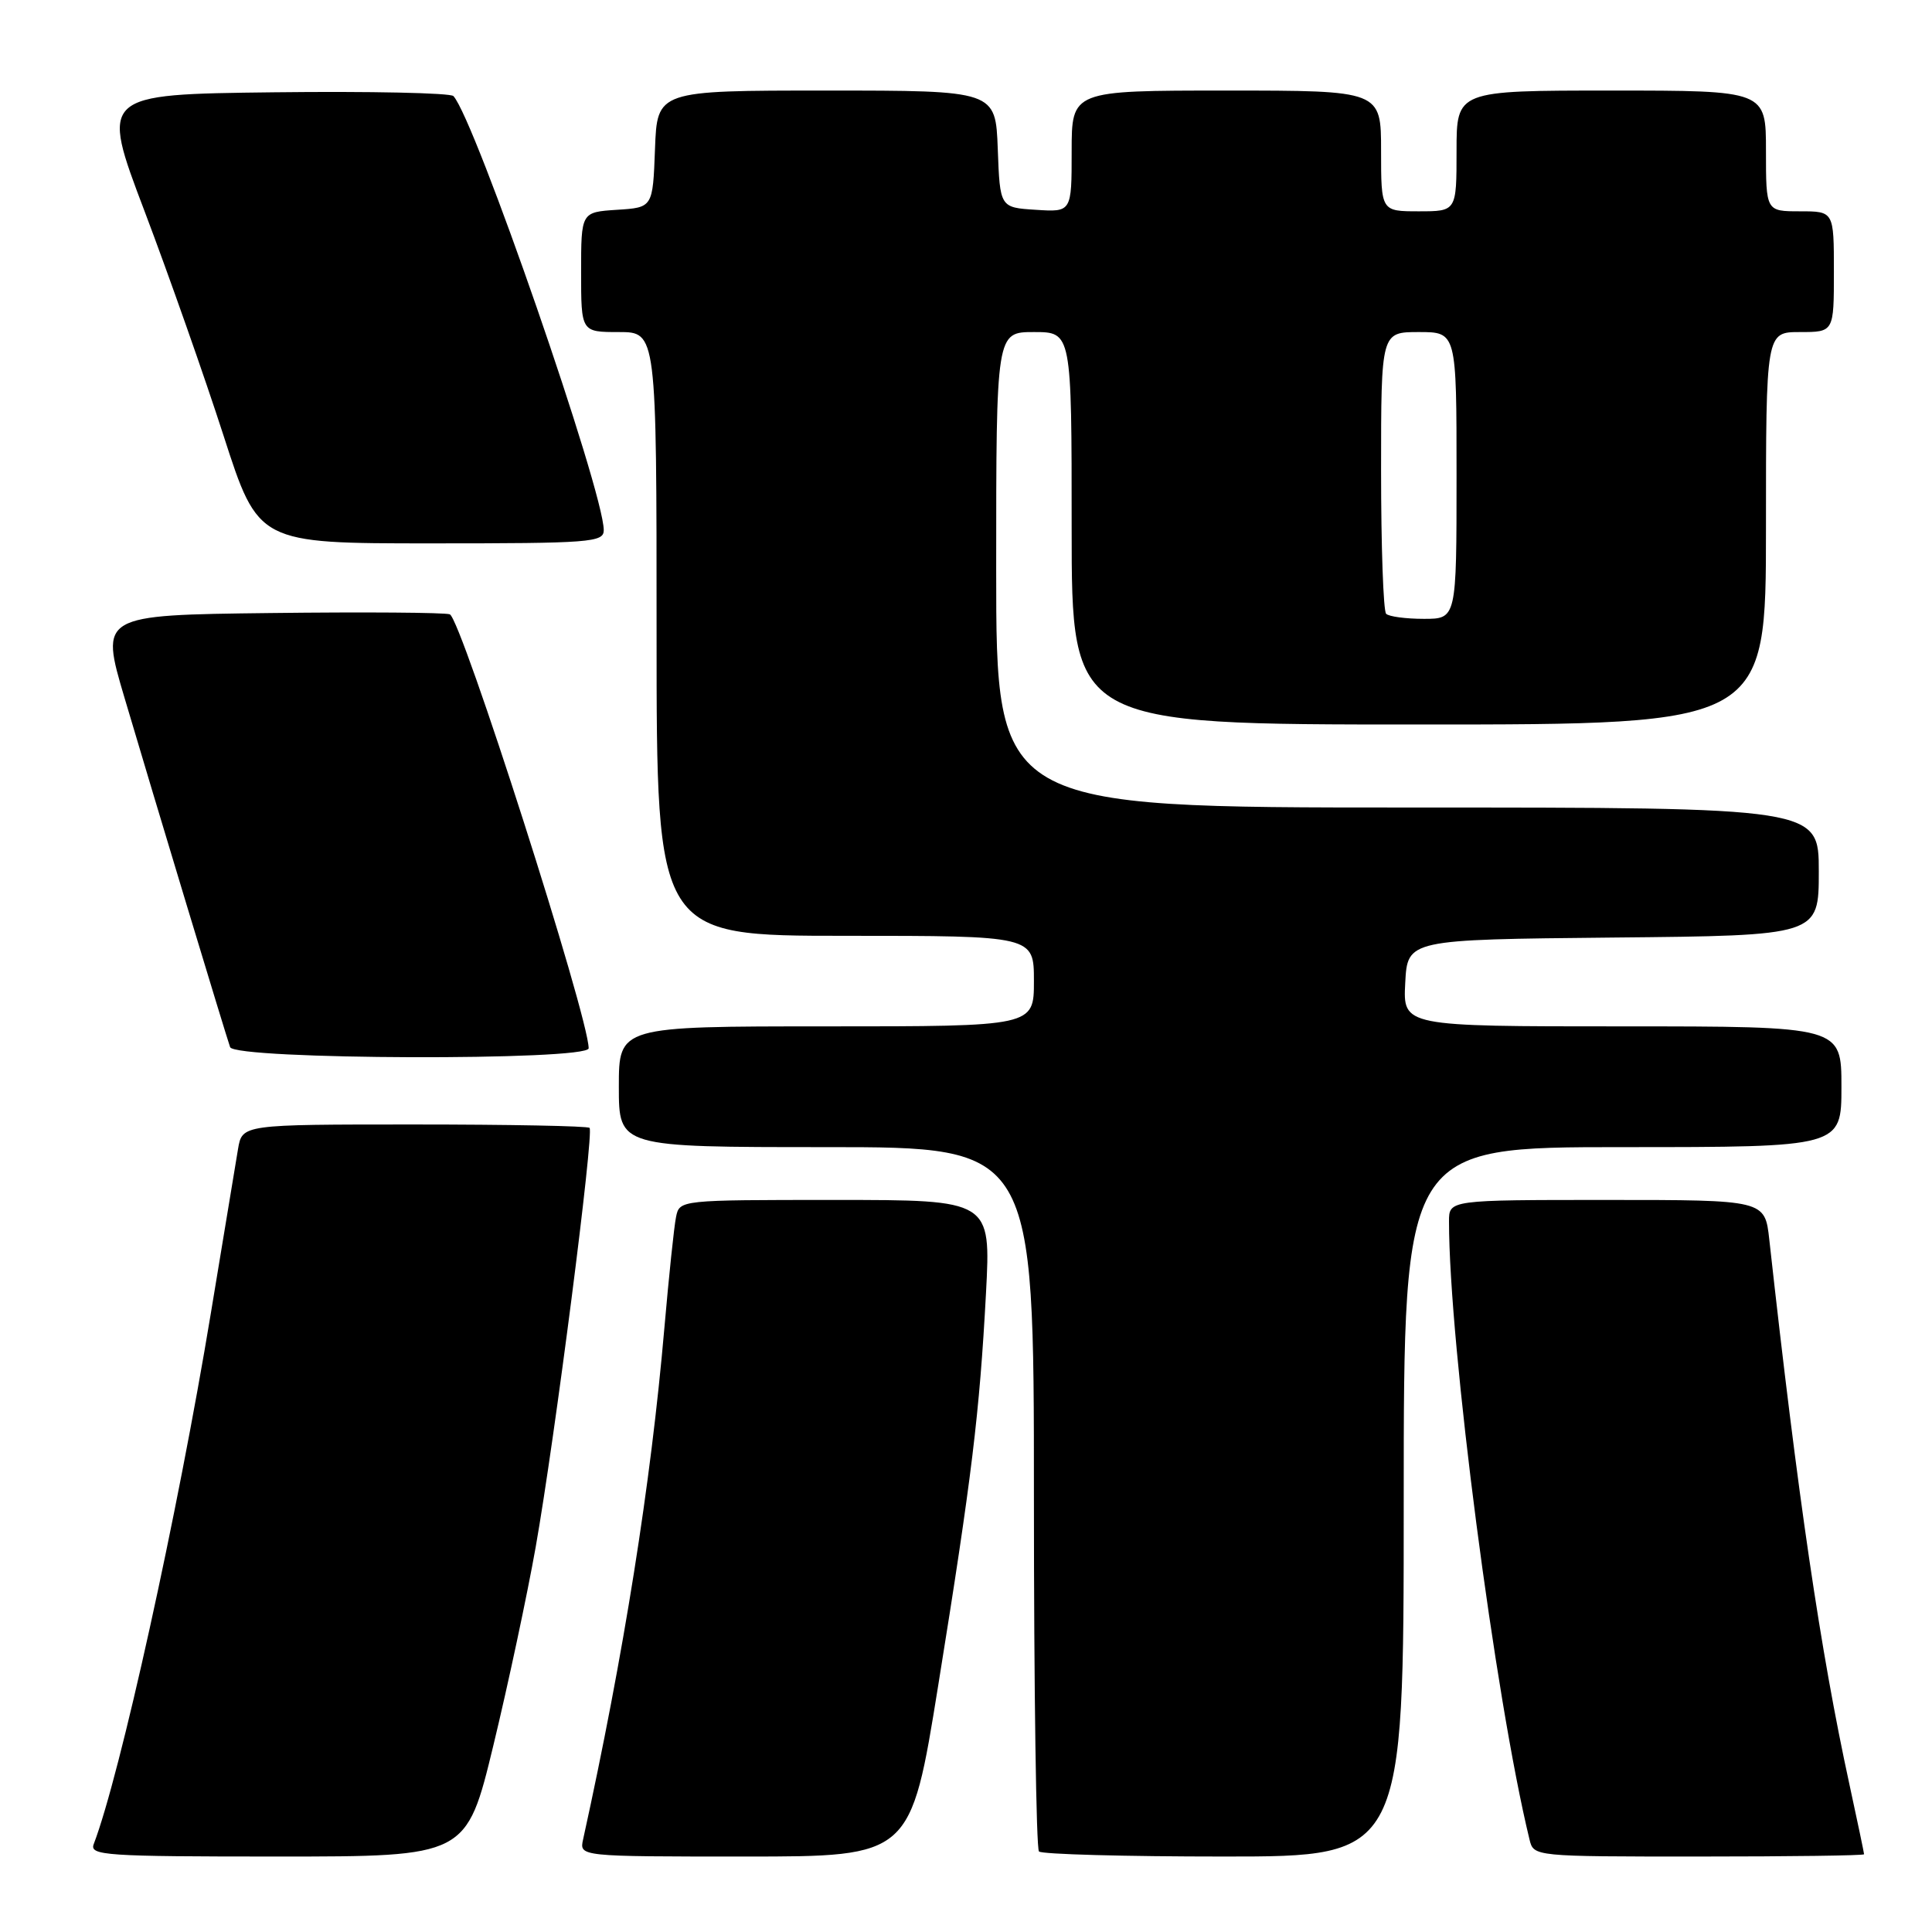 <?xml version="1.0" encoding="UTF-8" standalone="no"?>
<!DOCTYPE svg PUBLIC "-//W3C//DTD SVG 1.1//EN" "http://www.w3.org/Graphics/SVG/1.1/DTD/svg11.dtd" >
<svg xmlns="http://www.w3.org/2000/svg" xmlns:xlink="http://www.w3.org/1999/xlink" version="1.1" viewBox="0 0 256 256">
 <g >
 <path fill="currentColor"
d=" M 65.38 231.25 C 67.34 223.14 69.86 211.32 70.98 205.00 C 73.52 190.63 78.73 150.07 78.12 149.45 C 77.87 149.20 67.41 149.00 54.88 149.00 C 32.09 149.00 32.09 149.00 31.54 152.25 C 31.24 154.04 29.62 163.82 27.94 174.00 C 23.55 200.60 15.90 235.27 12.42 244.35 C 11.84 245.86 13.94 246.00 36.80 246.00 C 61.81 246.00 61.81 246.00 65.38 231.25 Z  M 124.33 223.25 C 128.78 195.65 129.79 187.32 130.65 171.33 C 131.30 159.00 131.30 159.00 110.67 159.00 C 90.08 159.00 90.04 159.00 89.58 161.25 C 89.32 162.49 88.63 169.12 88.03 176.00 C 86.25 196.59 82.65 219.26 77.26 243.75 C 76.77 246.00 76.77 246.00 98.72 246.00 C 120.67 246.00 120.67 246.00 124.33 223.25 Z  M 186.00 199.00 C 186.00 152.00 186.00 152.00 215.00 152.00 C 244.00 152.00 244.00 152.00 244.00 144.00 C 244.00 136.00 244.00 136.00 214.95 136.00 C 185.90 136.00 185.90 136.00 186.20 130.25 C 186.50 124.50 186.50 124.50 213.75 124.23 C 241.00 123.97 241.00 123.97 241.00 115.48 C 241.00 107.00 241.00 107.00 186.50 107.00 C 132.00 107.00 132.00 107.00 132.00 75.50 C 132.00 44.00 132.00 44.00 137.00 44.00 C 142.00 44.00 142.00 44.00 142.00 70.00 C 142.00 96.00 142.00 96.00 188.00 96.00 C 234.00 96.00 234.00 96.00 234.00 70.00 C 234.00 44.00 234.00 44.00 238.50 44.00 C 243.00 44.00 243.00 44.00 243.00 36.00 C 243.00 28.00 243.00 28.00 238.50 28.00 C 234.00 28.00 234.00 28.00 234.00 20.00 C 234.00 12.00 234.00 12.00 213.50 12.00 C 193.00 12.00 193.00 12.00 193.00 20.00 C 193.00 28.00 193.00 28.00 188.00 28.00 C 183.00 28.00 183.00 28.00 183.00 20.00 C 183.00 12.00 183.00 12.00 162.50 12.00 C 142.00 12.00 142.00 12.00 142.00 20.05 C 142.00 28.11 142.00 28.11 137.25 27.80 C 132.50 27.50 132.50 27.50 132.21 19.75 C 131.92 12.00 131.92 12.00 109.50 12.00 C 87.08 12.00 87.08 12.00 86.79 19.75 C 86.50 27.50 86.50 27.50 81.75 27.80 C 77.00 28.11 77.00 28.11 77.00 36.05 C 77.00 44.00 77.00 44.00 82.00 44.00 C 87.00 44.00 87.00 44.00 87.00 84.00 C 87.00 124.00 87.00 124.00 112.00 124.00 C 137.00 124.00 137.00 124.00 137.00 130.00 C 137.00 136.00 137.00 136.00 109.50 136.00 C 82.00 136.00 82.00 136.00 82.00 144.00 C 82.00 152.00 82.00 152.00 109.50 152.00 C 137.00 152.00 137.00 152.00 137.00 198.33 C 137.00 223.82 137.30 244.97 137.67 245.33 C 138.03 245.70 149.06 246.00 162.17 246.00 C 186.00 246.00 186.00 246.00 186.00 199.00 Z  M 247.00 245.70 C 247.00 245.54 246.13 241.38 245.06 236.45 C 241.21 218.74 238.22 198.41 234.44 164.25 C 233.86 159.00 233.86 159.00 212.93 159.00 C 192.00 159.00 192.00 159.00 192.00 161.85 C 192.00 178.12 198.11 225.03 202.67 243.75 C 203.22 246.00 203.23 246.00 225.11 246.00 C 237.15 246.00 247.00 245.87 247.00 245.70 Z  M 78.00 138.90 C 78.00 134.75 61.12 81.98 59.60 81.40 C 58.97 81.16 48.29 81.08 35.86 81.23 C 13.25 81.50 13.25 81.50 16.51 92.50 C 20.50 105.99 29.89 137.04 30.49 138.75 C 31.09 140.43 78.00 140.58 78.00 138.90 Z  M 80.00 70.25 C 80.00 65.10 62.92 15.78 60.08 12.73 C 59.68 12.31 48.99 12.08 36.32 12.23 C 13.28 12.50 13.28 12.50 19.16 28.00 C 22.39 36.53 27.10 49.91 29.63 57.75 C 34.23 72.00 34.23 72.00 57.12 72.00 C 78.24 72.00 80.00 71.87 80.00 70.25 Z  M 183.67 81.33 C 183.30 80.97 183.00 72.42 183.00 62.33 C 183.00 44.00 183.00 44.00 188.00 44.00 C 193.00 44.00 193.00 44.00 193.00 63.00 C 193.00 82.00 193.00 82.00 188.67 82.00 C 186.28 82.00 184.03 81.70 183.67 81.33 Z "/>
</g>
</svg>